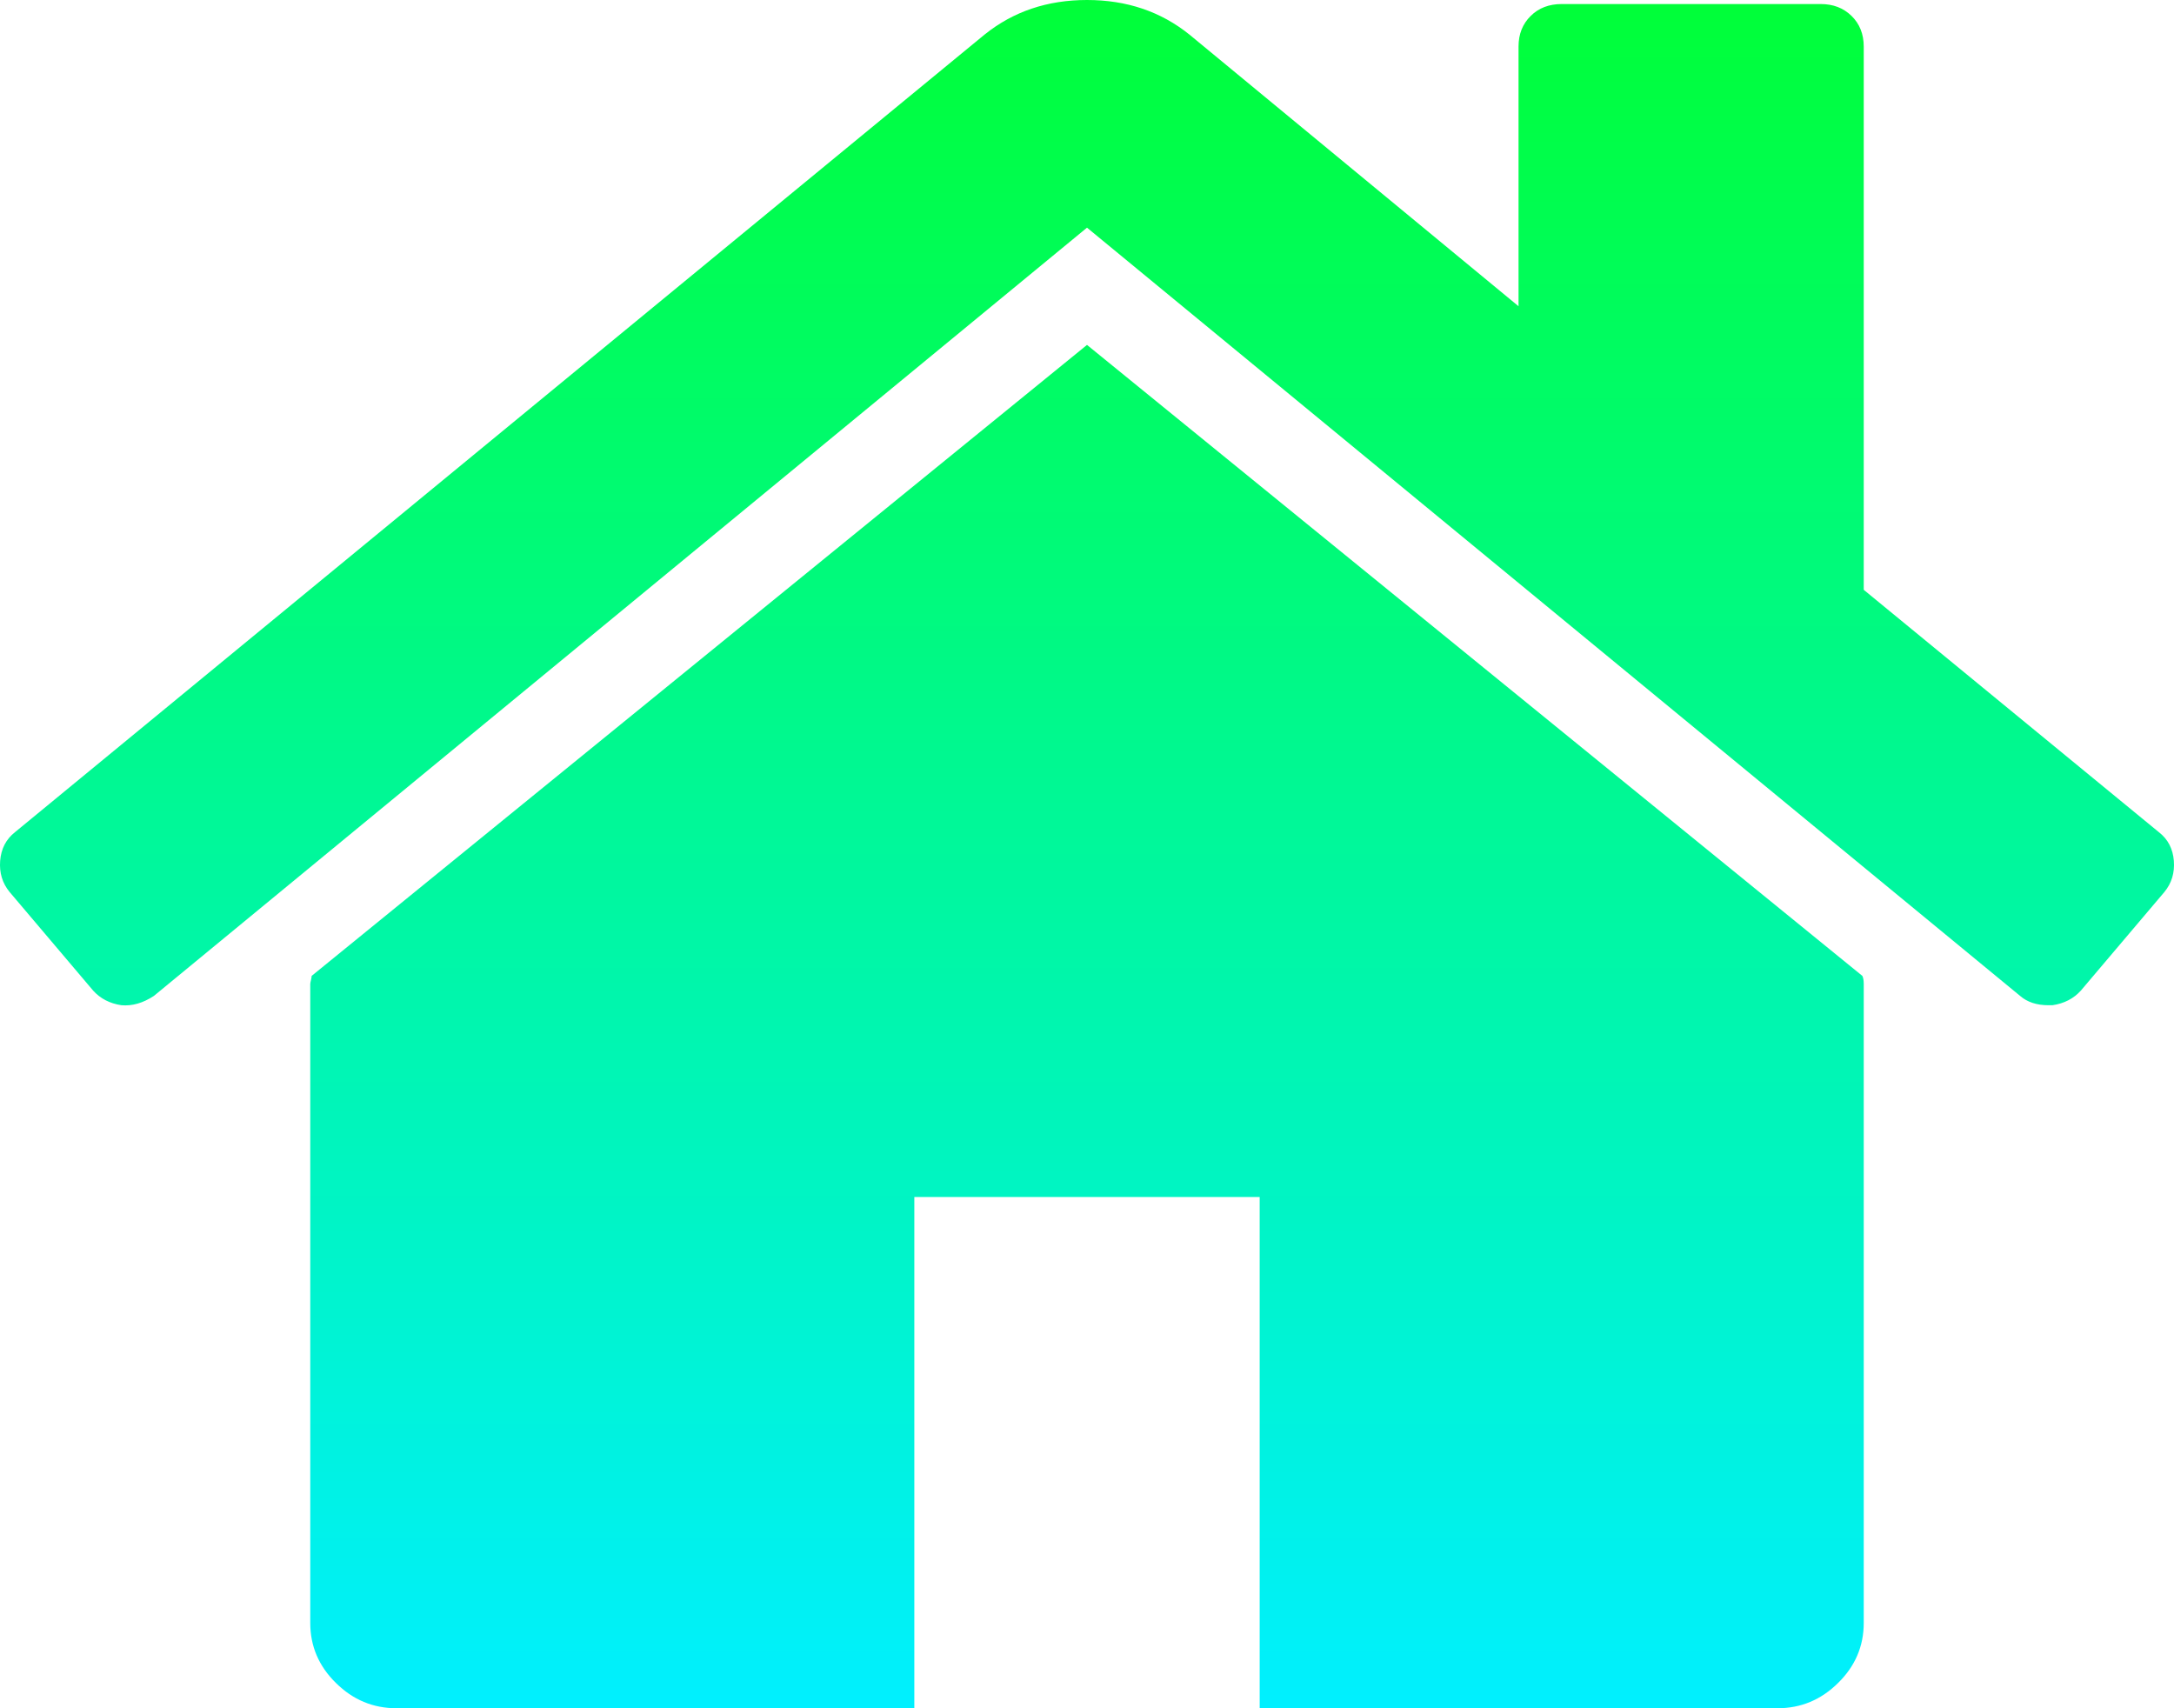 <svg width="14" height="11" viewBox="0 0 14 11" fill="none" xmlns="http://www.w3.org/2000/svg">
<path d="M12.002 6.336V10.451C12.002 10.6 11.947 10.729 11.837 10.837C11.727 10.946 11.597 11 11.446 11H8.112V7.708H5.888V11H2.554C2.403 11 2.273 10.946 2.163 10.837C2.053 10.729 1.998 10.6 1.998 10.451V6.336C1.998 6.33 2 6.322 2.003 6.31C2.005 6.299 2.007 6.29 2.007 6.284L7 2.221L11.993 6.284C11.999 6.296 12.002 6.313 12.002 6.336ZM13.938 5.744L13.4 6.379C13.354 6.43 13.293 6.462 13.217 6.473H13.191C13.116 6.473 13.055 6.453 13.009 6.413L7 1.466L0.991 6.413C0.921 6.459 0.852 6.479 0.782 6.473C0.707 6.462 0.646 6.43 0.6 6.379L0.062 5.744C0.015 5.687 -0.005 5.62 0.001 5.543C0.007 5.466 0.039 5.404 0.096 5.359L6.34 0.223C6.525 0.074 6.745 0 7 0C7.255 0 7.475 0.074 7.66 0.223L9.779 1.972V0.3C9.779 0.22 9.805 0.154 9.857 0.103C9.909 0.051 9.976 0.026 10.057 0.026H11.724C11.805 0.026 11.871 0.051 11.924 0.103C11.976 0.154 12.002 0.22 12.002 0.3V3.798L13.903 5.359C13.961 5.404 13.993 5.466 13.999 5.543C14.005 5.62 13.985 5.687 13.938 5.744Z" fill="url(#paint0_linear_1_24)"/>
<defs>
<linearGradient id="paint0_linear_1_24" x1="7" y1="0" x2="7" y2="11" gradientUnits="userSpaceOnUse">
<stop stop-color="#00FF38"/>
<stop offset="1" stop-color="#00F0FF"/>
</linearGradient>
</defs>
</svg>
